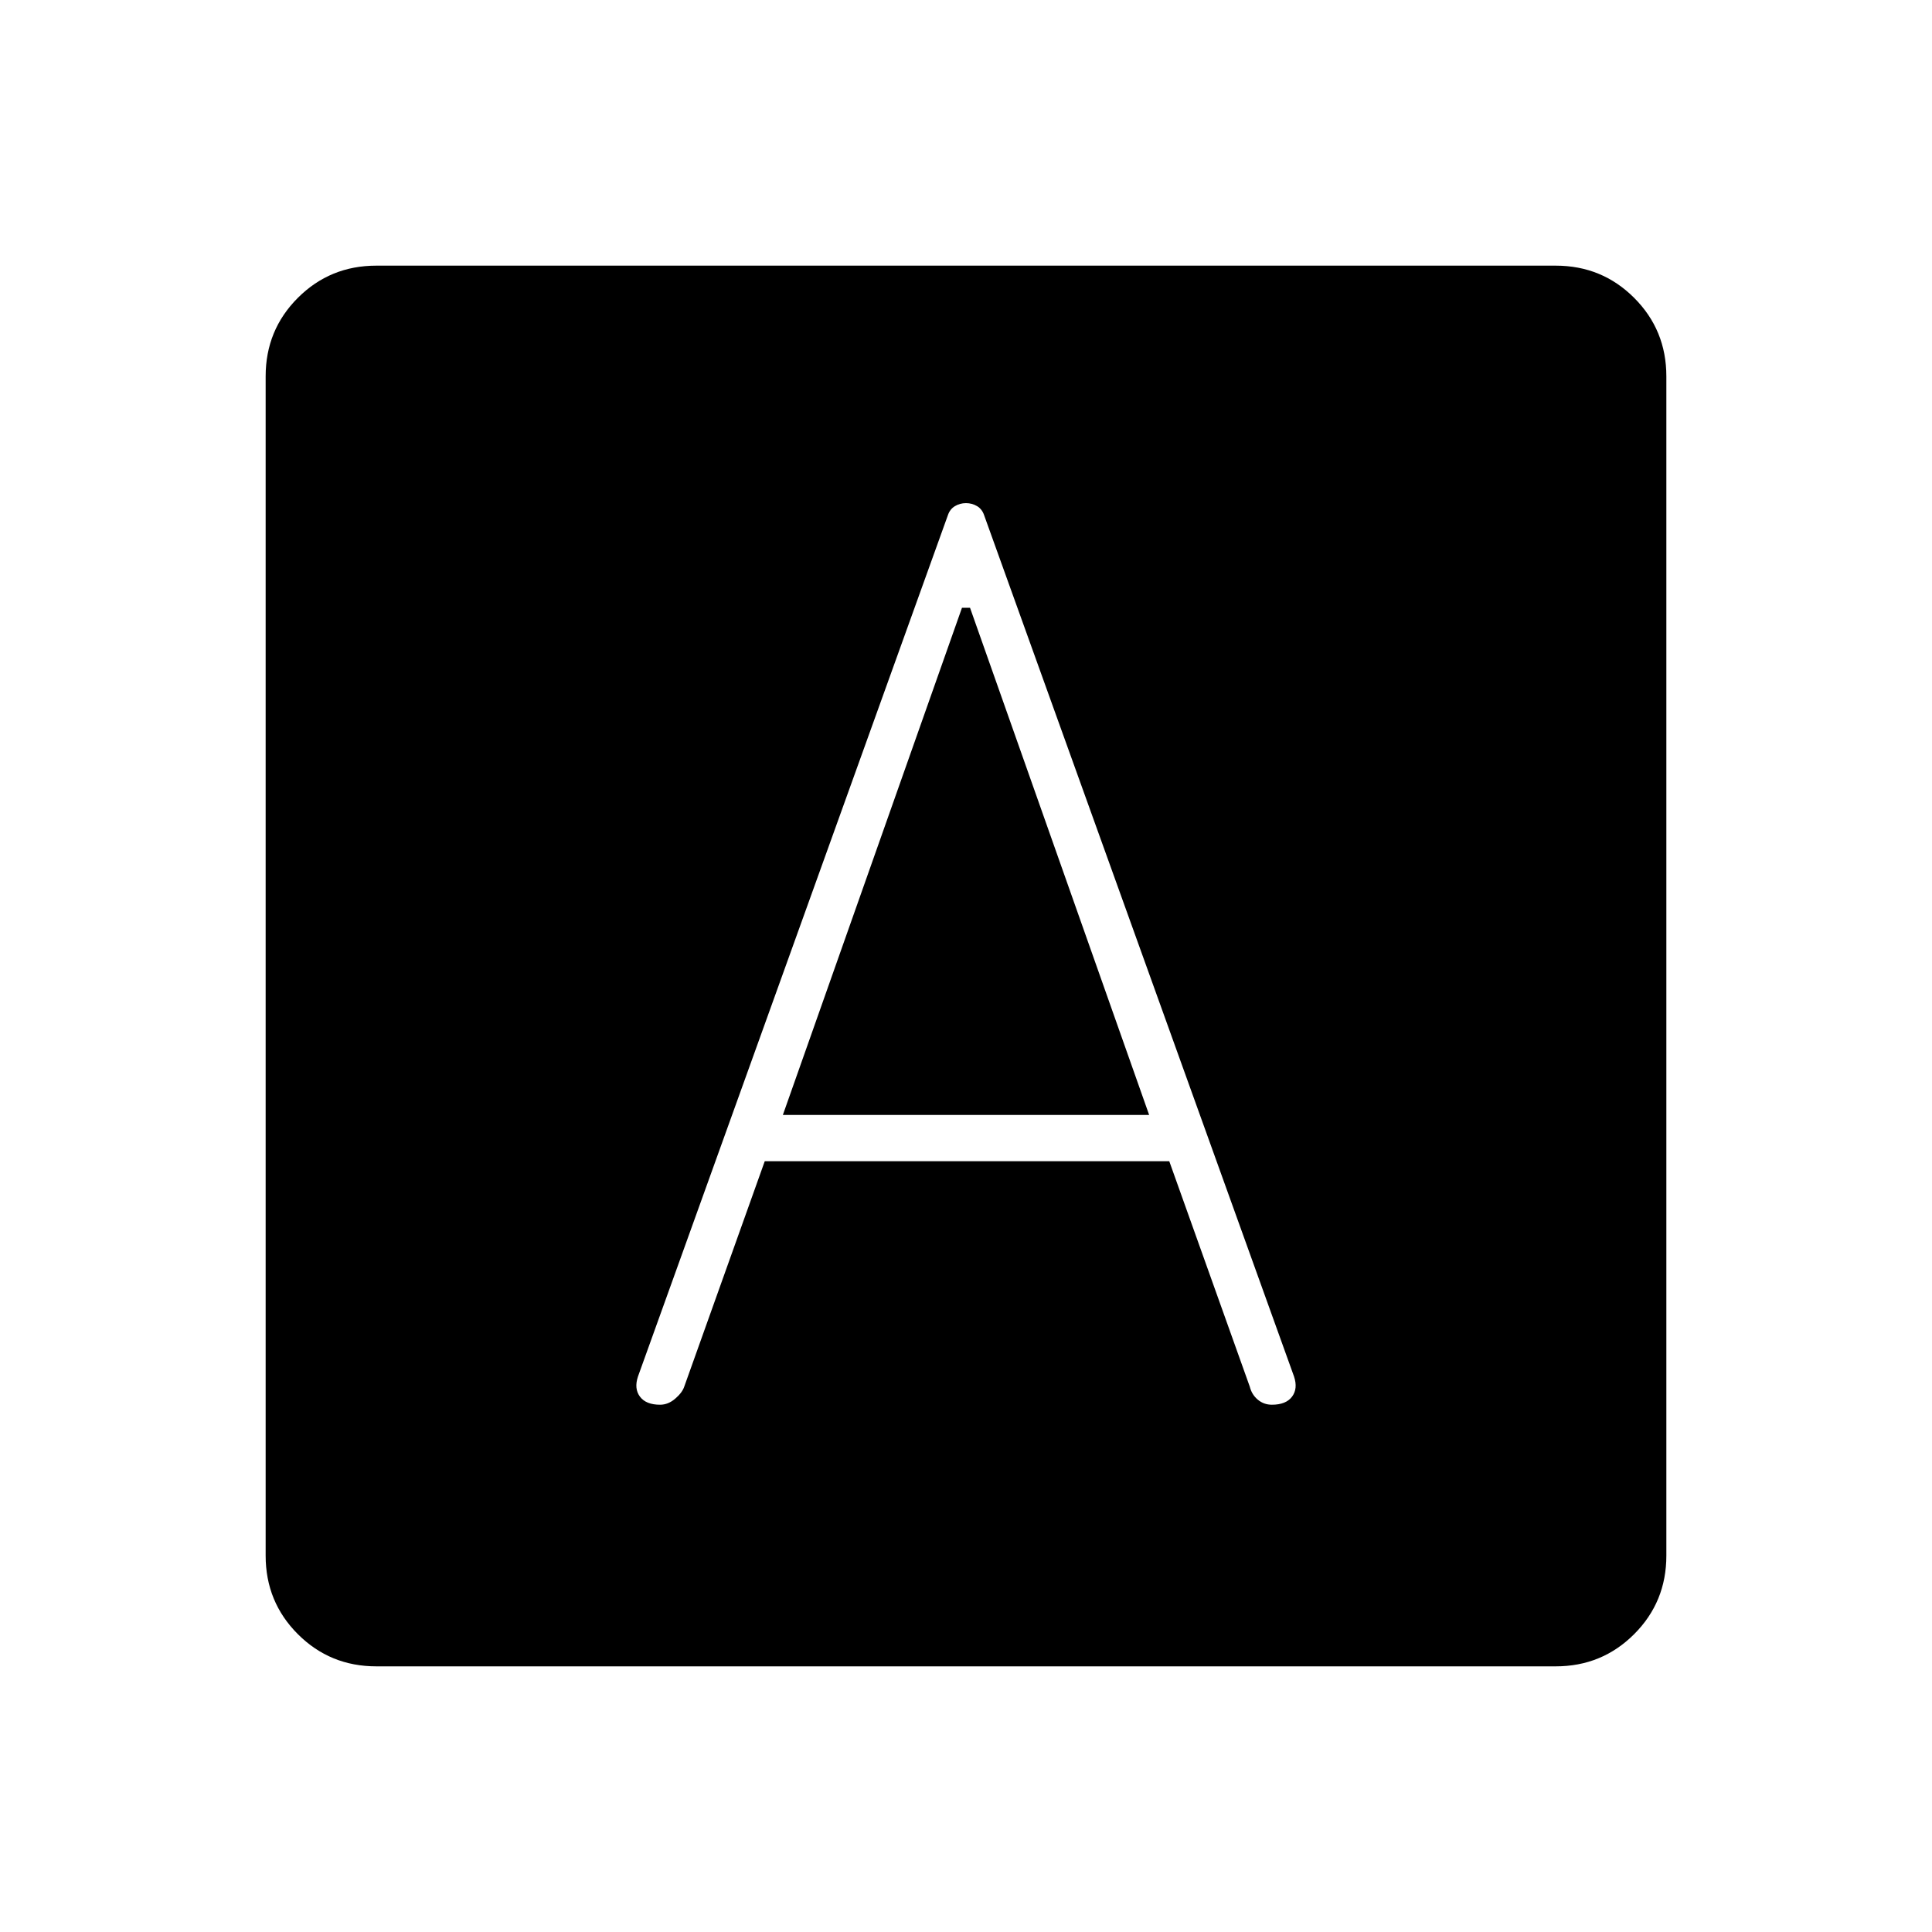 <svg xmlns="http://www.w3.org/2000/svg" width="48" height="48" viewBox="0 0 48 48"><path d="M16.4 34.9q.2 0 .375-.15t.225-.3l2-5.6h10.05l2 5.6q.05.2.2.325.15.125.35.125.35 0 .5-.2.15-.2.05-.5l-7.7-21.4q-.05-.15-.175-.225Q24.15 12.5 24 12.5q-.15 0-.275.075-.125.075-.175.225l-7.7 21.4q-.1.3.05.5.15.2.5.2Zm3.05-7.2 4.45-12.6h.2l4.45 12.6ZM9.35 41.4q-1.15 0-1.95-.8t-.8-1.95V9.35q0-1.15.8-1.95t1.95-.8h29.3q1.15 0 1.95.8t.8 1.95v29.3q0 1.15-.8 1.95t-1.95.8Z"/></svg>